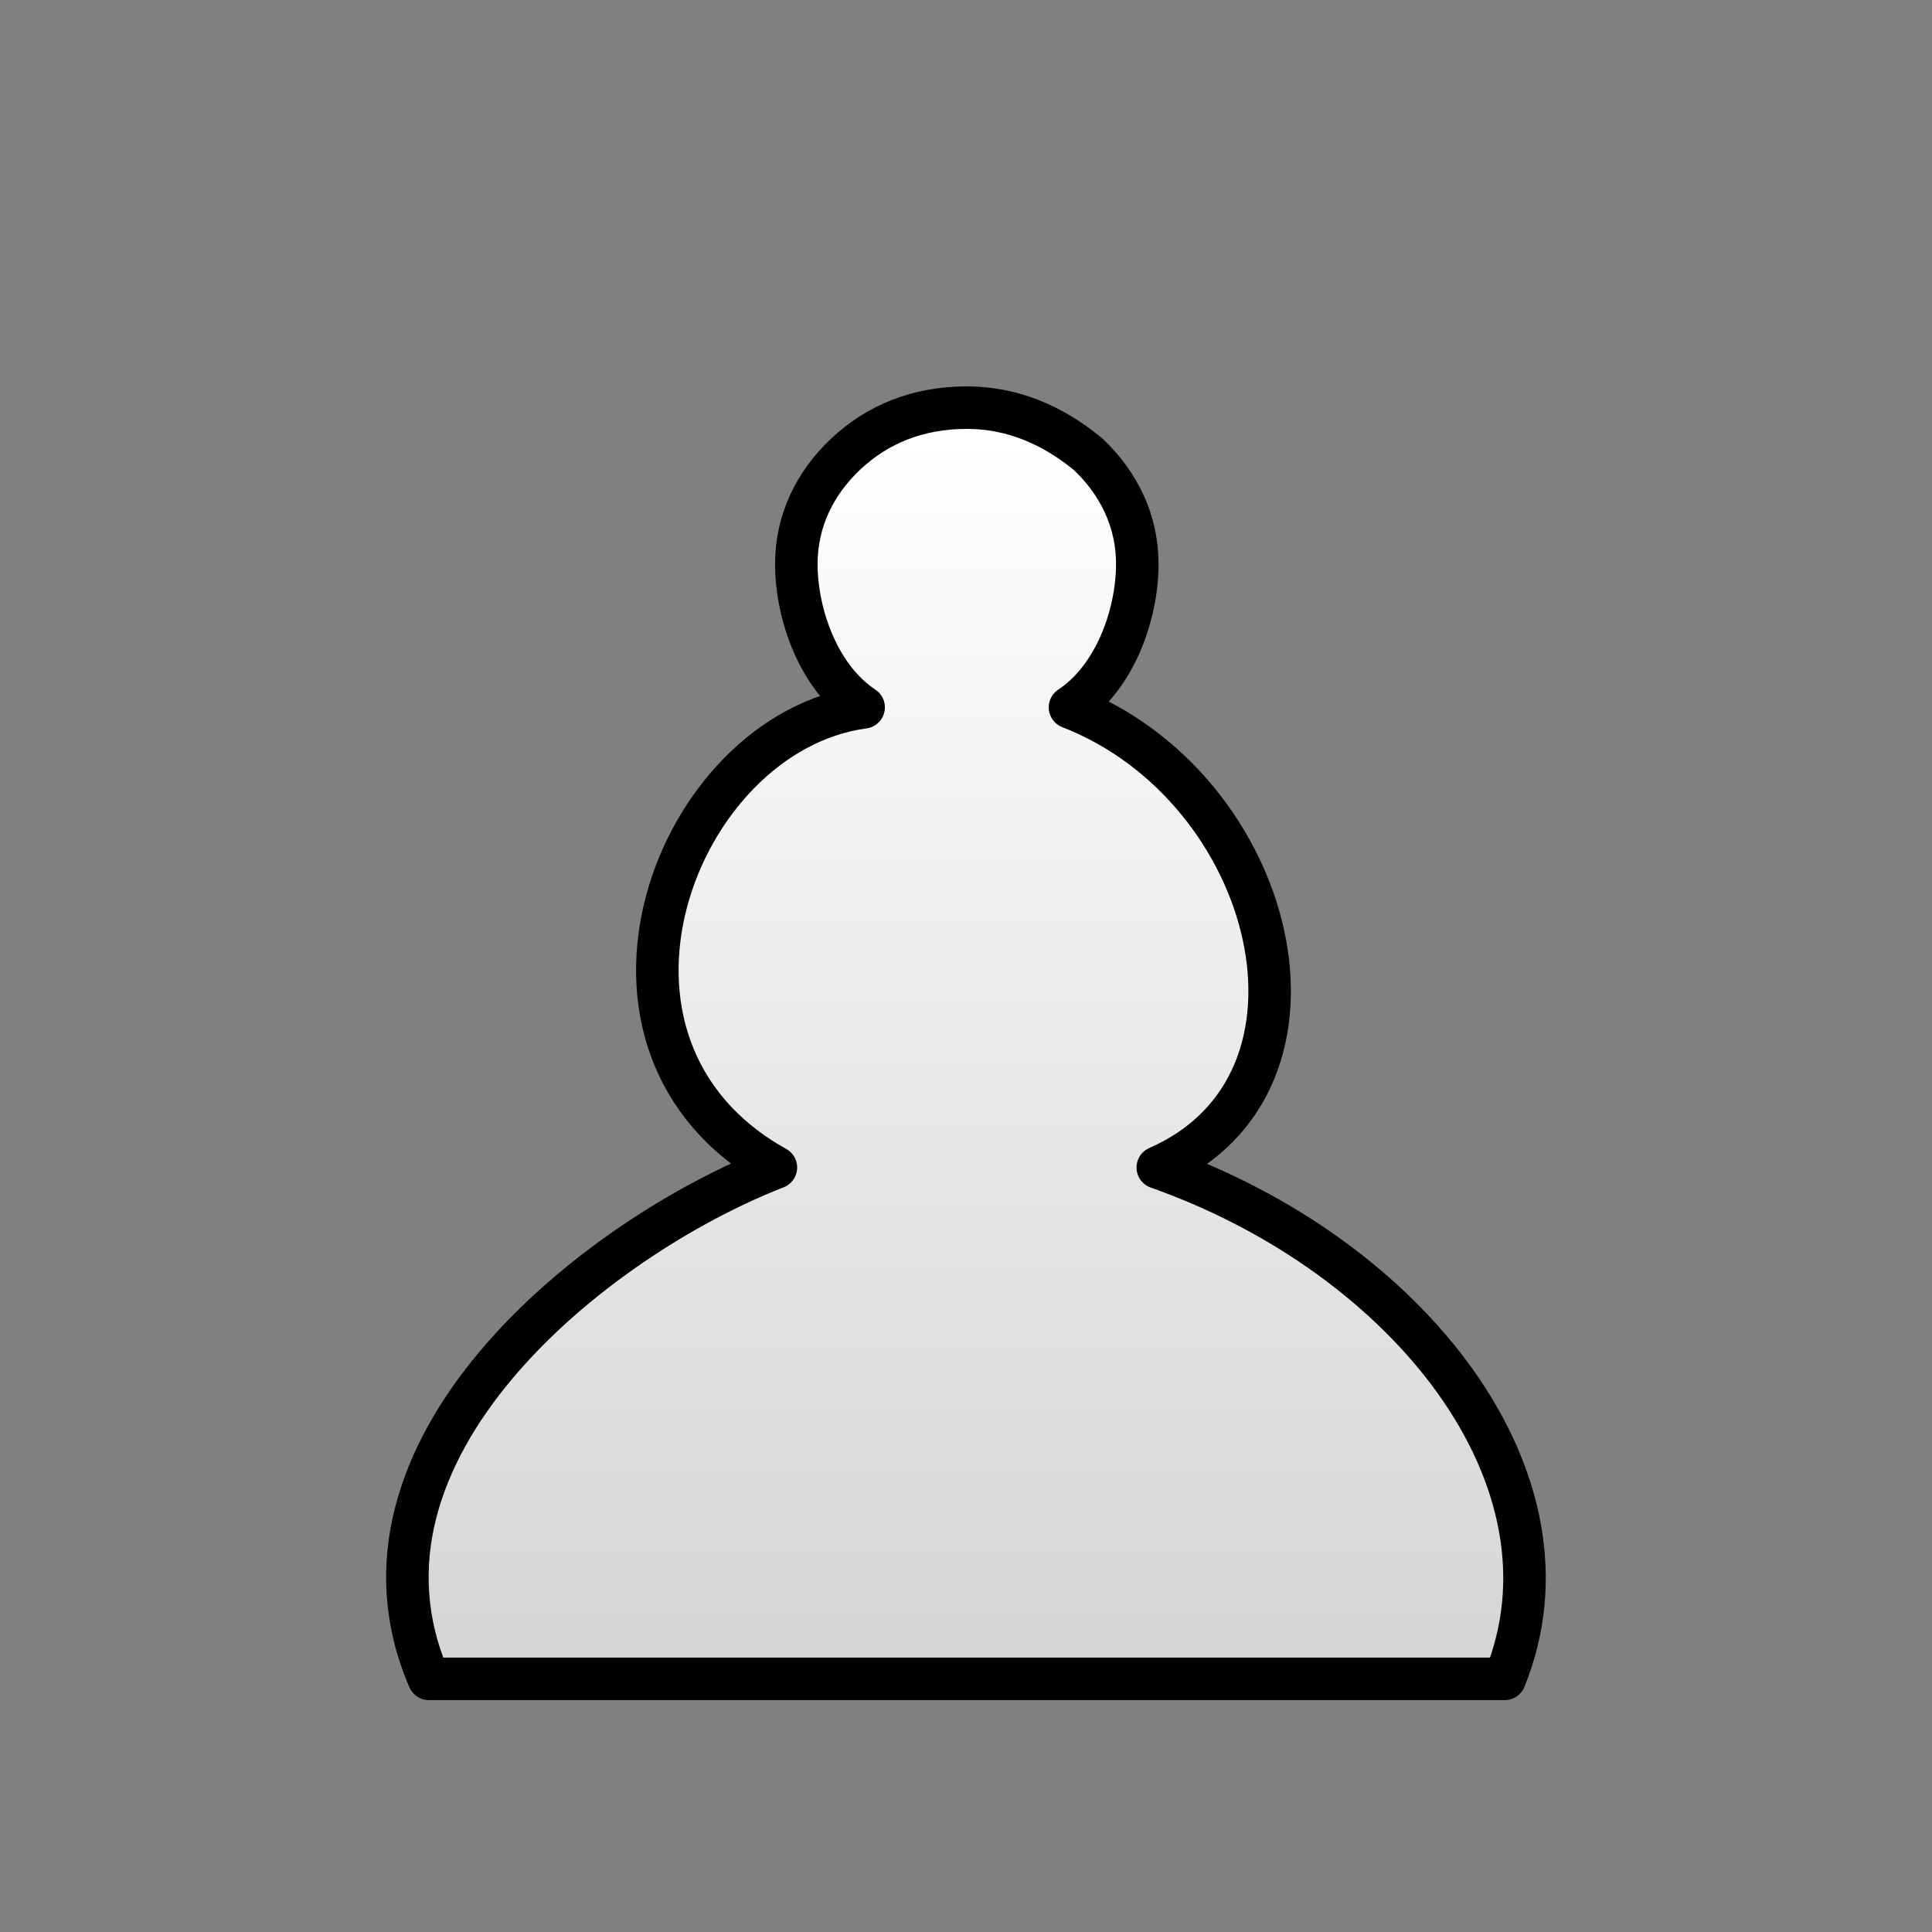 <?xml version="1.0" encoding="UTF-8"?>
<svg width="50mm" height="50mm" clip-rule="evenodd" fill-rule="evenodd" image-rendering="optimizeQuality" shape-rendering="geometricPrecision" text-rendering="geometricPrecision" version="1.1" viewBox="0 0 50 50" xmlns="http://www.w3.org/2000/svg" xmlns:cc="http://creativecommons.org/ns#" xmlns:dc="http://purl.org/dc/elements/1.1/" xmlns:rdf="http://www.w3.org/1999/02/22-rdf-syntax-ns#">
 <rect x="0" y="0" width="50" height="50" fill="#808080" stroke="none"/>
 <defs>
  <linearGradient id="linearGradient3009" x1="4181.6" x2="4181.6" y1="-2618.6" y2="-2496.2" gradientTransform="matrix(.277 0 0 .276 -1133.6 734.08)" gradientUnits="userSpaceOnUse">
   <stop stop-color="#fff" offset="0"/>
   <stop stop-color="#d2d2d2" offset="1"/>
  </linearGradient>
 </defs>
 <path class="st31" d="m25.022 43.449h-13.921c-2.554-5.903 4.218-11.375 8.979-13.234-5.689-3.17-2.605-11.253 2.271-11.909-1.161-0.765-1.742-2.4-1.742-3.712 0-1.093 0.464-2.077 1.277-2.842 0.813-0.765 1.858-1.202 3.135-1.202 1.161 0 2.206 0.437 3.135 1.202 0.813 0.765 1.277 1.749 1.277 2.842 0 1.312-0.581 2.947-1.742 3.712 5.341 2.077 7.264 9.722 2.272 11.909 6.502 2.296 11.069 8.096 8.979 13.234z" clip-rule="evenodd" fill="url(#linearGradient3009)" fill-rule="evenodd" image-rendering="optimizeQuality" shape-rendering="geometricPrecision" stroke="#000" stroke-linecap="square" stroke-linejoin="round" stroke-width="1.1"/>
</svg>

